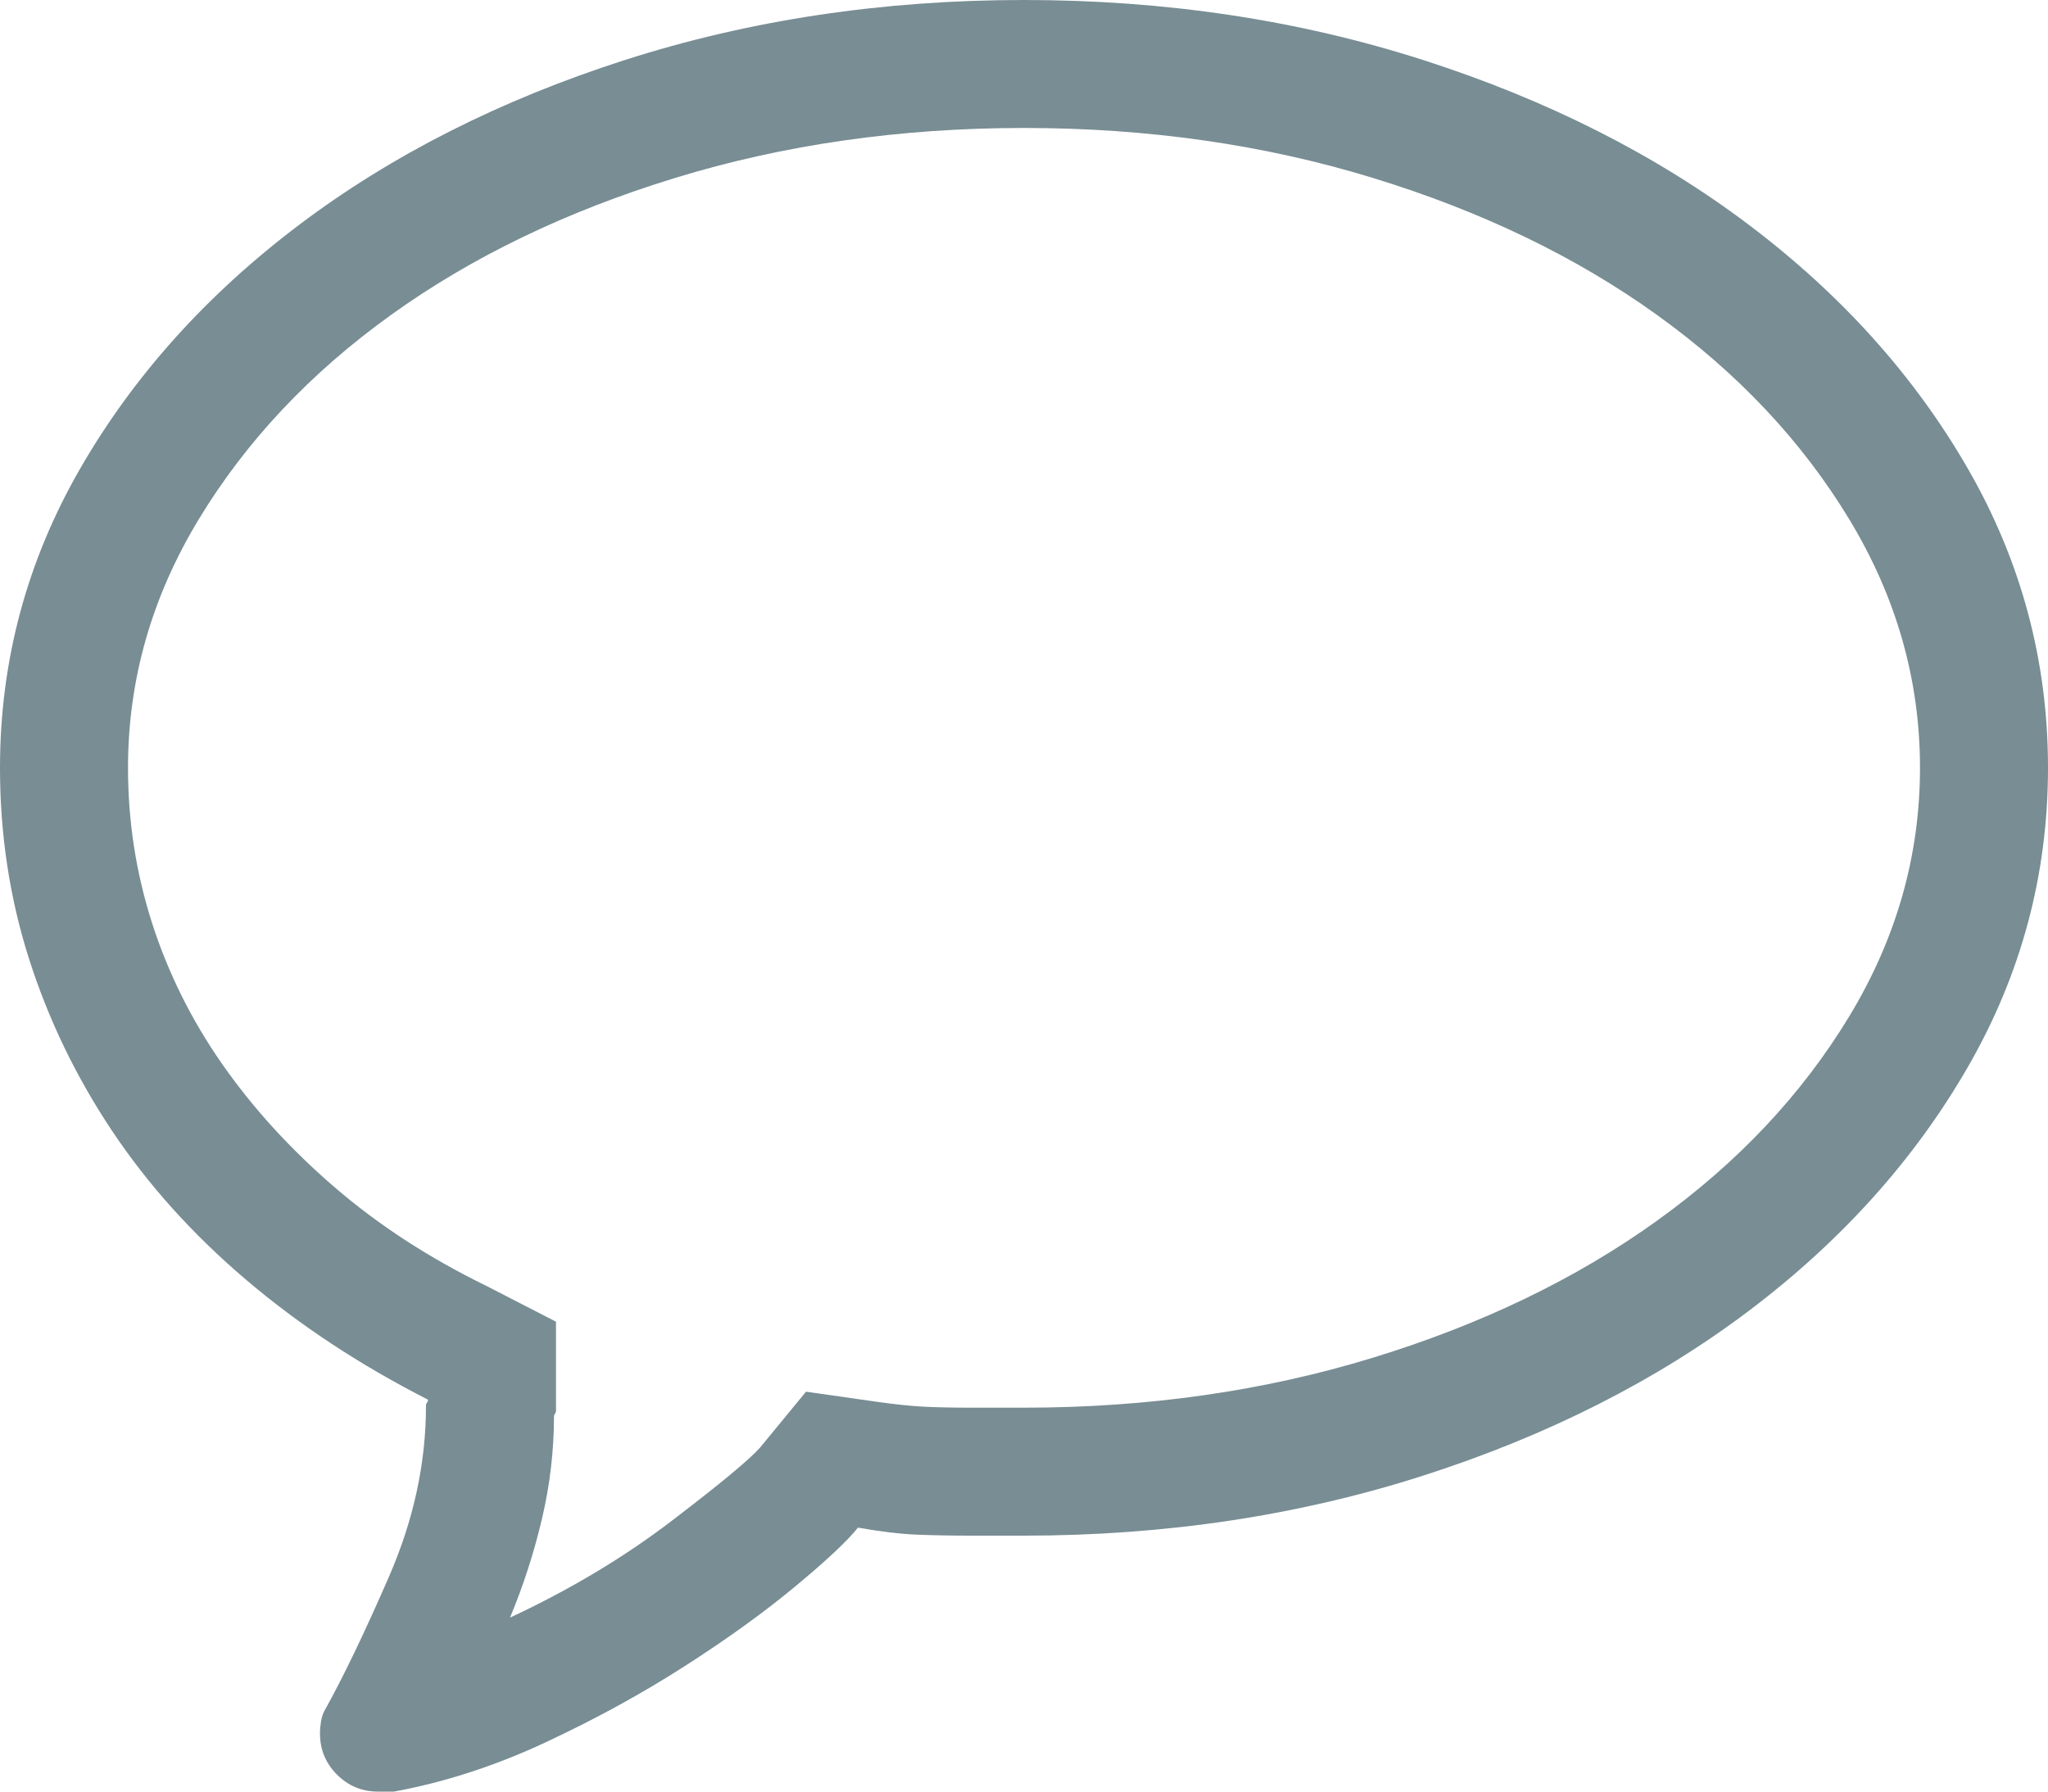 <?xml version="1.0" encoding="UTF-8"?>
<svg width="48px" height="42px" viewBox="0 0 48 42" version="1.1" xmlns="http://www.w3.org/2000/svg" xmlns:xlink="http://www.w3.org/1999/xlink">
    <!-- Generator: Sketch 47 (45396) - http://www.bohemiancoding.com/sketch -->
    <title>Bubble - simple-line-icons</title>
    <desc>Created with Sketch.</desc>
    <defs></defs>
    <g id="Page-2" stroke="none" stroke-width="1" fill="none" fill-rule="evenodd">
        <g id="Artboard-Copy-7" transform="translate(-994, -3002)" fill="#788D94">
            <path d="M1018,3005 C1015.094,3005 1012.367,3005.391 1009.82,3006.172 C1007.273,3006.953 1005.055,3008.023 1003.164,3009.383 C1001.273,3010.742 999.773,3012.336 998.664,3014.164 C997.555,3015.992 997,3017.937 997,3020 C997,3021.25 997.187,3022.461 997.562,3023.633 C997.938,3024.805 998.484,3025.906 999.203,3026.938 C999.922,3027.969 1000.797,3028.93 1001.828,3029.82 C1002.859,3030.711 1004.047,3031.484 1005.391,3032.141 L1007.031,3032.984 L1007.031,3035.094 L1006.984,3035.188 C1006.984,3036 1006.891,3036.805 1006.703,3037.602 C1006.516,3038.398 1006.266,3039.172 1005.953,3039.922 C1007.359,3039.266 1008.625,3038.508 1009.75,3037.648 C1010.875,3036.789 1011.562,3036.219 1011.812,3035.938 L1012.891,3034.625 L1014.531,3034.859 C1014.969,3034.922 1015.344,3034.961 1015.656,3034.977 C1015.969,3034.992 1016.328,3035 1016.734,3035 L1018,3035 C1020.906,3035 1023.633,3034.609 1026.18,3033.828 C1028.727,3033.047 1030.945,3031.977 1032.836,3030.617 C1034.727,3029.258 1036.227,3027.664 1037.336,3025.836 C1038.445,3024.008 1039,3022.063 1039,3020 C1039,3017.937 1038.445,3015.992 1037.336,3014.164 C1036.227,3012.336 1034.727,3010.742 1032.836,3009.383 C1030.945,3008.023 1028.727,3006.953 1026.18,3006.172 C1023.633,3005.391 1020.906,3005 1018,3005 Z M1018,3002 C1021.313,3002 1024.43,3002.469 1027.352,3003.406 C1030.273,3004.344 1032.82,3005.633 1034.992,3007.273 C1037.164,3008.914 1038.875,3010.82 1040.125,3012.992 C1041.375,3015.164 1042,3017.5 1042,3020 C1042,3022.5 1041.375,3024.836 1040.125,3027.008 C1038.875,3029.18 1037.164,3031.086 1034.992,3032.727 C1032.82,3034.367 1030.273,3035.656 1027.352,3036.594 C1024.43,3037.531 1021.313,3038 1018,3038 L1016.734,3038 C1016.297,3038 1015.883,3037.992 1015.492,3037.977 C1015.102,3037.961 1014.641,3037.906 1014.109,3037.812 C1013.859,3038.125 1013.367,3038.586 1012.633,3039.195 C1011.898,3039.805 1011.031,3040.43 1010.031,3041.07 C1009.031,3041.711 1007.945,3042.305 1006.773,3042.852 C1005.602,3043.398 1004.422,3043.781 1003.234,3044 L1002.859,3044 C1002.484,3044 1002.164,3043.867 1001.898,3043.602 C1001.633,3043.336 1001.5,3043.016 1001.5,3042.641 C1001.5,3042.547 1001.508,3042.453 1001.523,3042.359 C1001.539,3042.266 1001.562,3042.188 1001.594,3042.125 C1002.031,3041.344 1002.539,3040.289 1003.117,3038.961 C1003.695,3037.633 1003.984,3036.297 1003.984,3034.953 C1003.984,3034.922 1003.992,3034.898 1004.008,3034.883 C1004.023,3034.867 1004.031,3034.844 1004.031,3034.812 C1002.437,3034 1001.016,3033.063 999.766,3032 C998.516,3030.937 997.469,3029.773 996.625,3028.508 C995.781,3027.242 995.133,3025.898 994.68,3024.477 C994.227,3023.055 994,3021.563 994,3020 C994,3017.5 994.625,3015.164 995.875,3012.992 C997.125,3010.82 998.836,3008.914 1001.008,3007.273 C1003.18,3005.633 1005.727,3004.344 1008.648,3003.406 C1011.57,3002.469 1014.687,3002 1018,3002 Z" id="Bubble---simple-line-icons"></path>
        </g>
    </g>
</svg>